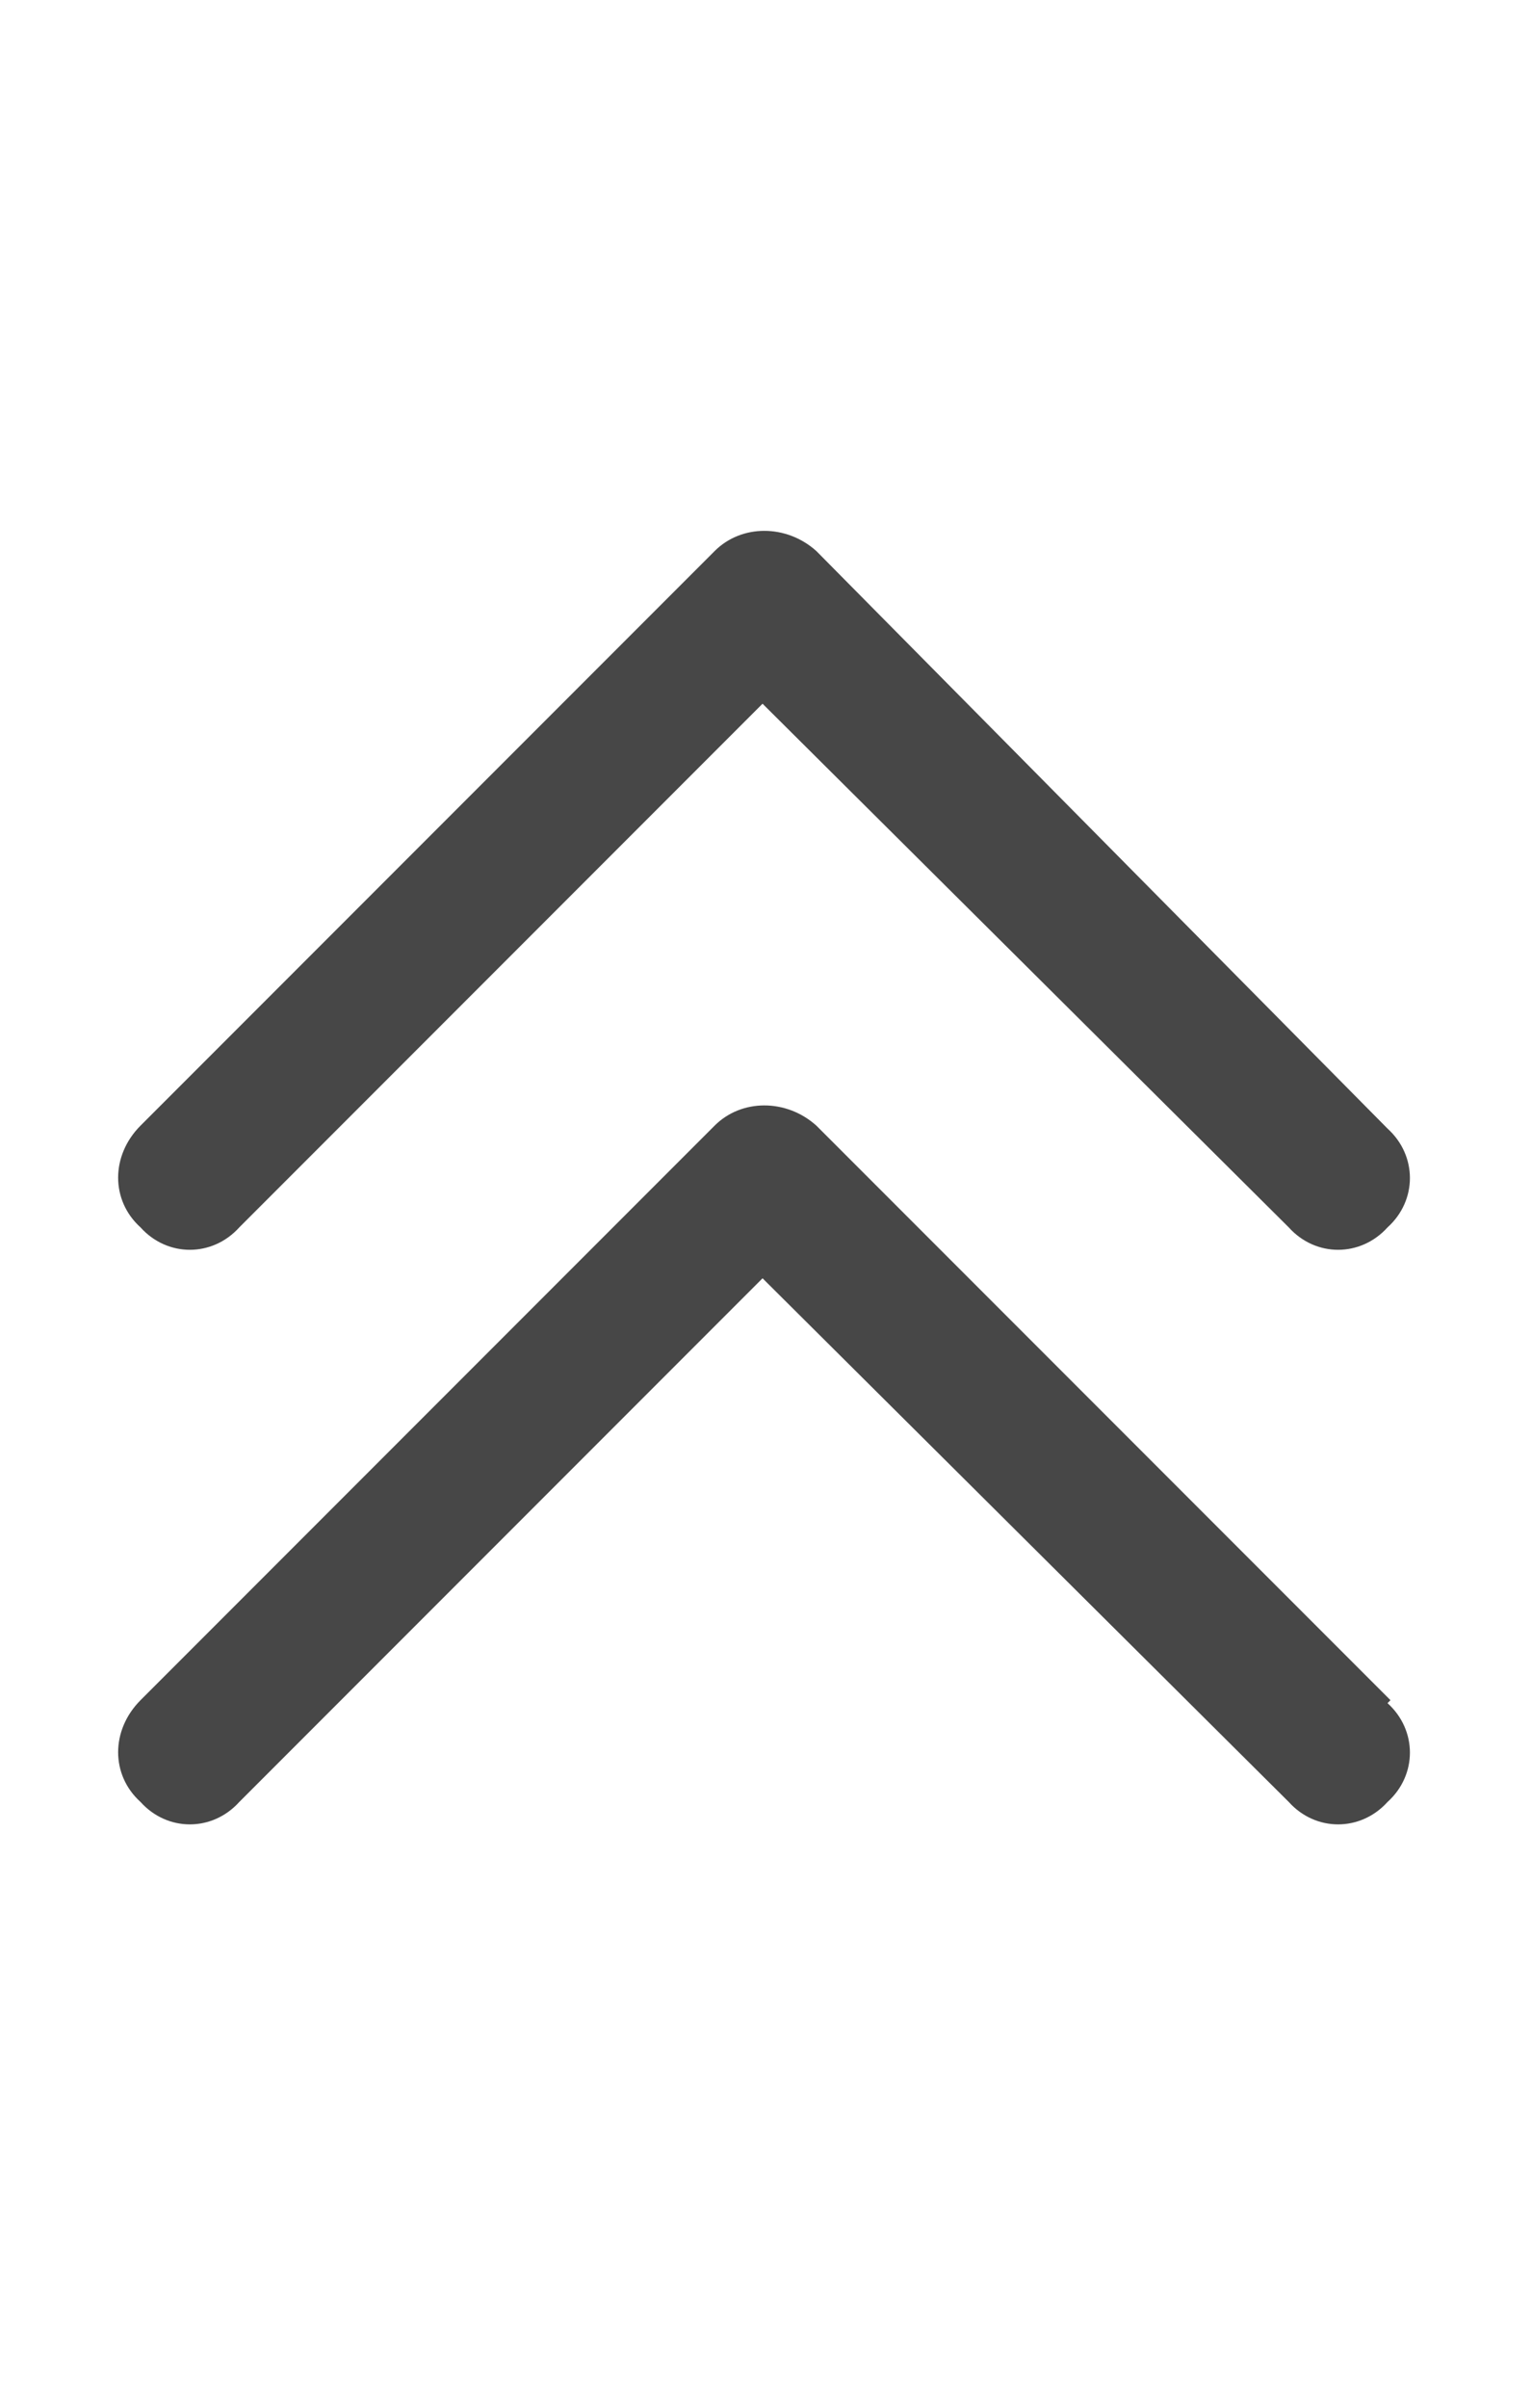<svg width="14" height="22" viewBox="0 0 14 22" fill="none" xmlns="http://www.w3.org/2000/svg">
<g id="label-paired / sm / chevrons-up-sm / bold" clip-path="url(#clip0_2556_12661)">
<path id="icon" d="M7.465 5.035L12.688 10.312C12.961 10.559 12.961 10.969 12.688 11.215C12.441 11.488 12.031 11.488 11.785 11.215L6.973 6.43L2.188 11.215C1.941 11.488 1.531 11.488 1.285 11.215C1.012 10.969 1.012 10.559 1.285 10.285L6.535 5.035C6.781 4.789 7.191 4.789 7.465 5.035ZM12.715 15.535L12.688 15.562C12.961 15.809 12.961 16.219 12.688 16.465C12.441 16.738 12.031 16.738 11.785 16.465L6.973 11.68L2.188 16.465C1.941 16.738 1.531 16.738 1.285 16.465C1.012 16.219 1.012 15.809 1.285 15.535L6.535 10.285C6.781 10.039 7.191 10.039 7.465 10.285L12.715 15.535Z" fill="black" fill-opacity="0.72"/>
</g>
<defs>
<clipPath id="clip0_2556_12661">
<rect width="14" height="22" fill="white"/>
</clipPath>
</defs>
</svg>
